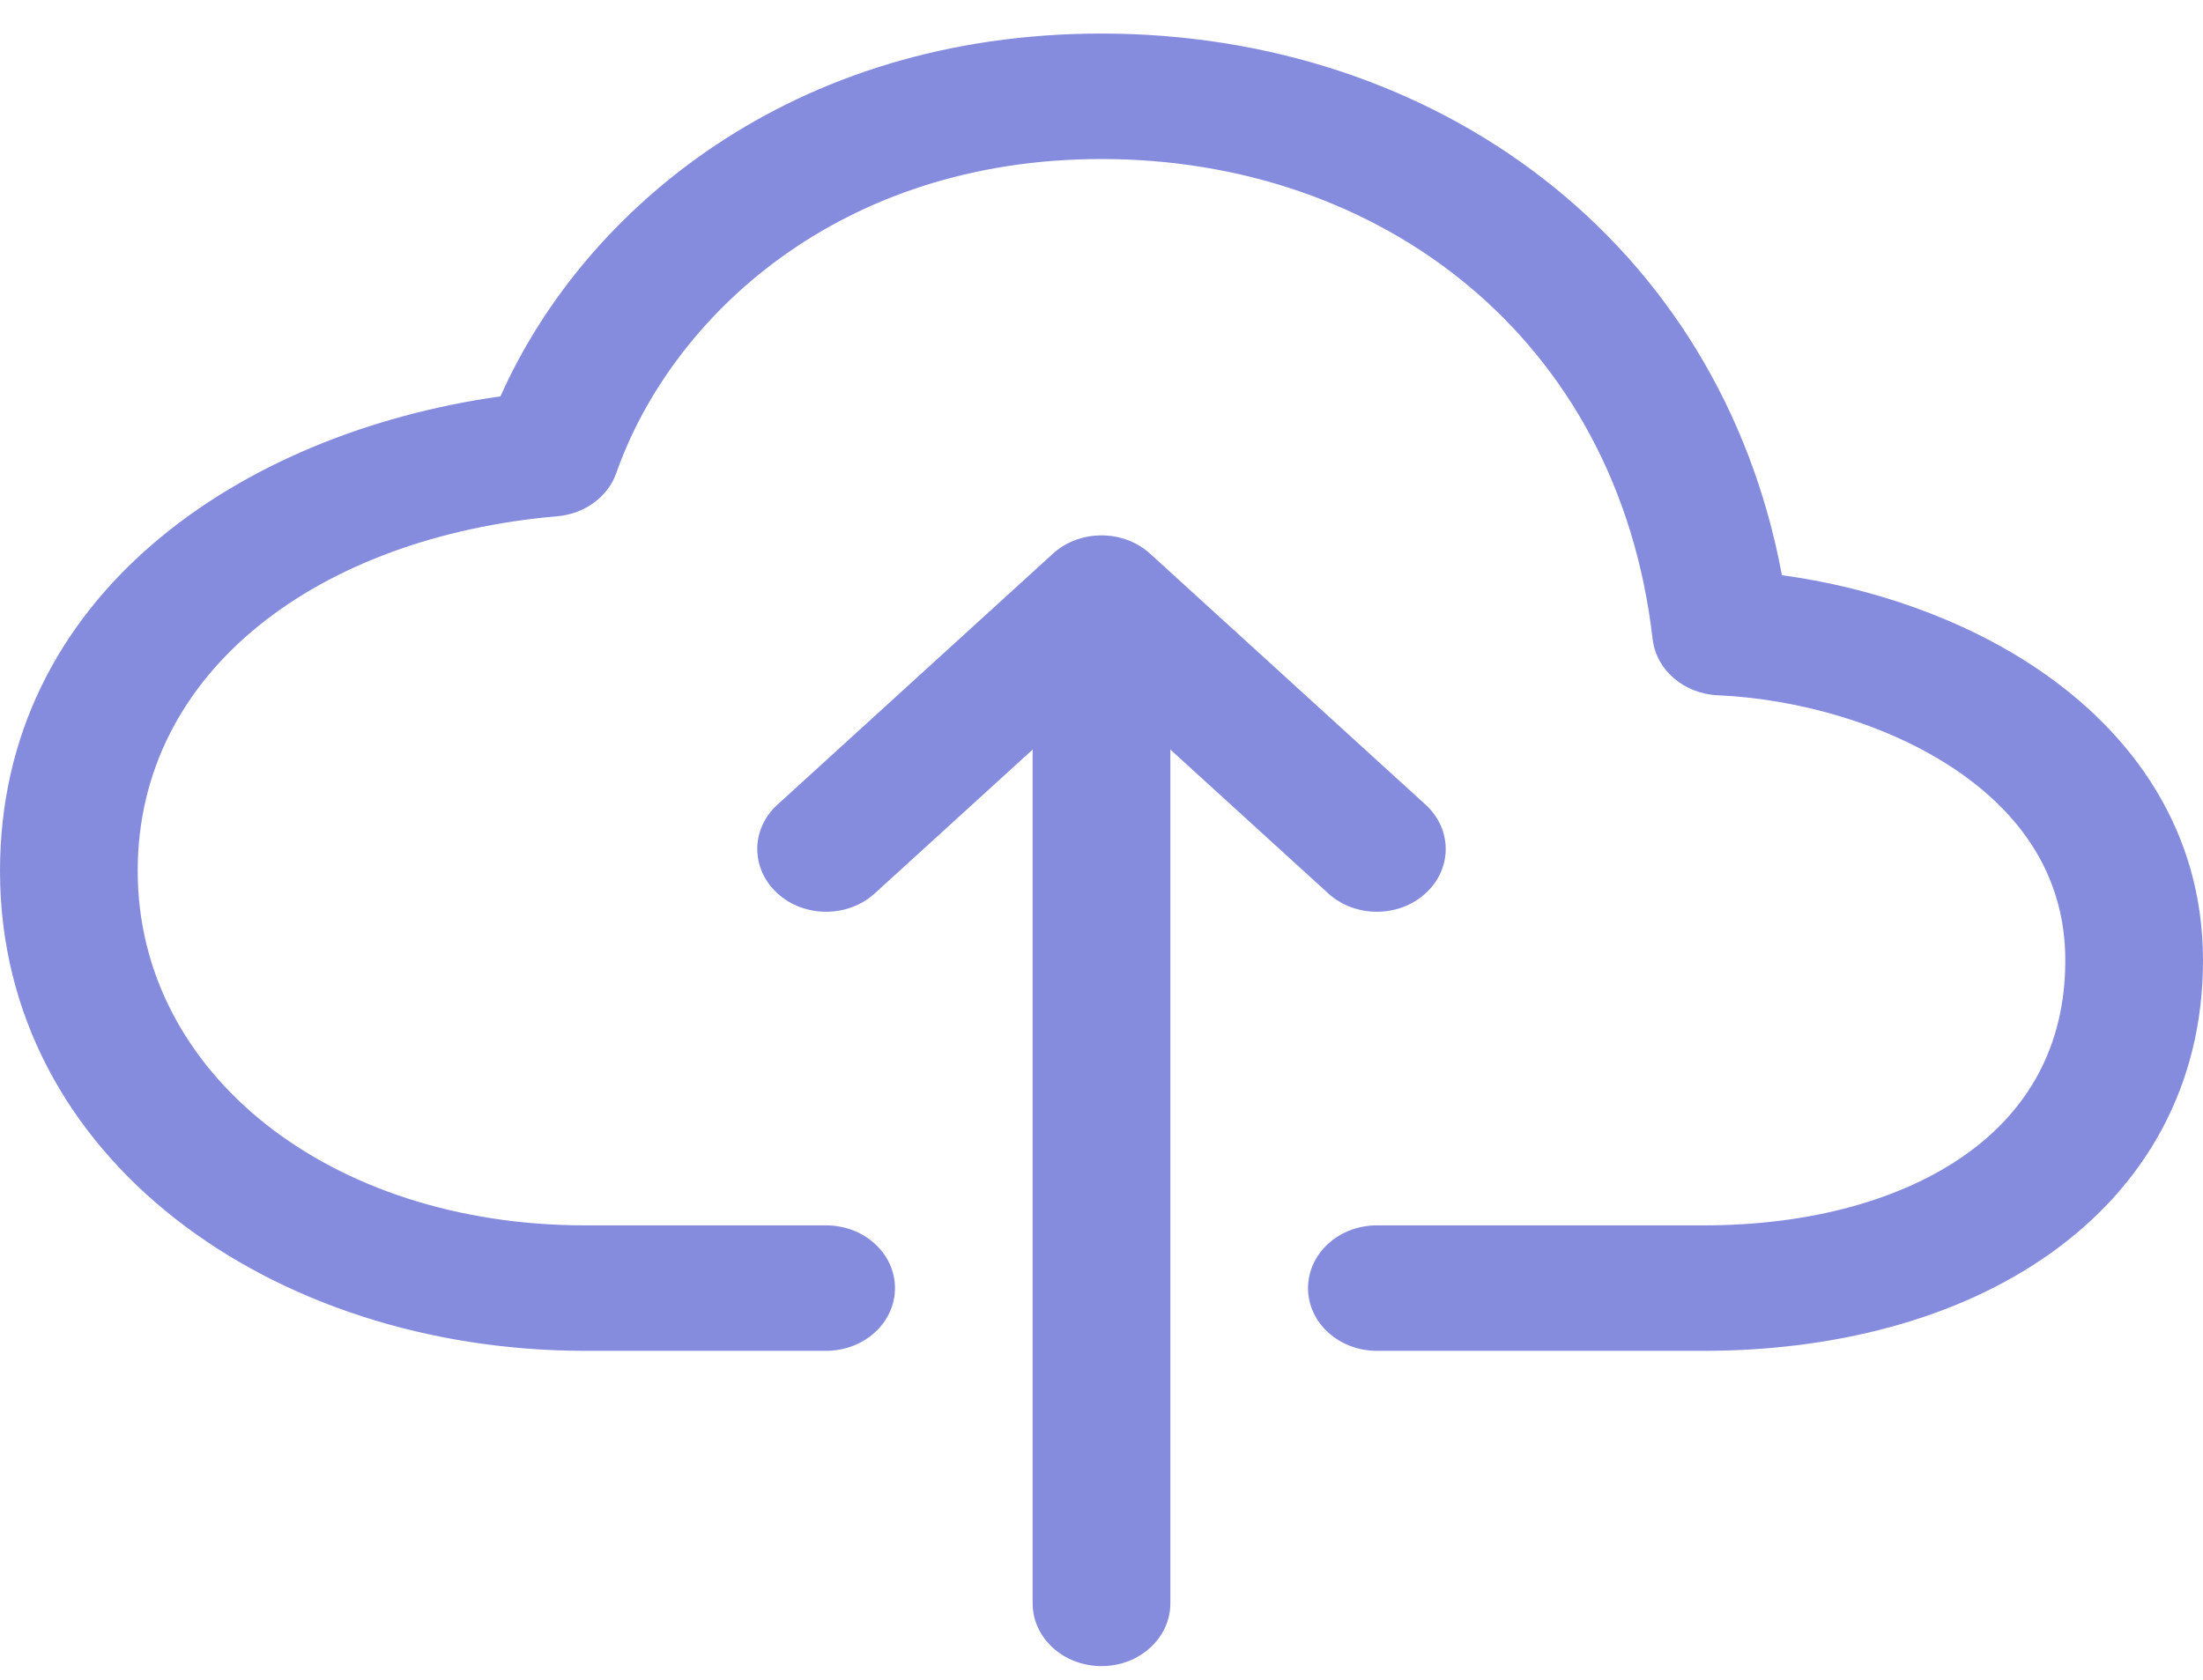 <svg xmlns="http://www.w3.org/2000/svg" width="59" height="45" fill="none" viewBox="0 0 59 45"><path fill="#858CDD" fill-rule="evenodd" d="M13.403 10.618C15.626 5.623 21.194 0.899 29.5 0.899C38.437 0.899 46.053 6.441 47.723 15.409C50.081 15.73 52.55 16.553 54.583 17.929C57.109 19.64 59 22.246 59 25.727C59 29.101 57.441 31.785 54.903 33.585C52.416 35.349 49.105 36.187 45.633 36.187H36.875C35.857 36.187 35.031 35.435 35.031 34.507C35.031 33.578 35.857 32.826 36.875 32.826H45.633C48.499 32.826 50.95 32.13 52.639 30.932C54.279 29.77 55.312 28.064 55.312 25.727C55.312 23.494 54.15 21.823 52.384 20.627C50.572 19.401 48.172 18.723 46.002 18.625C45.094 18.584 44.355 17.945 44.26 17.121C43.331 9.021 36.943 4.26 29.5 4.26C22.472 4.26 17.978 8.485 16.506 12.671C16.28 13.311 15.659 13.767 14.924 13.83C8.571 14.38 3.688 17.945 3.688 23.332C3.688 28.747 8.822 32.826 15.672 32.826H22.125C23.143 32.826 23.969 33.578 23.969 34.507C23.969 35.435 23.143 36.187 22.125 36.187H15.672C7.311 36.187 0 31.049 0 23.332C0 15.993 6.375 11.608 13.403 10.618Z" clip-rule="evenodd"/><path fill="#858CDD" fill-rule="evenodd" d="M28.196 14.835C28.916 14.178 30.084 14.178 30.804 14.835L38.179 21.556C38.899 22.212 38.899 23.276 38.179 23.932C37.459 24.589 36.291 24.589 35.571 23.932L29.5 18.399L23.429 23.932C22.709 24.589 21.541 24.589 20.821 23.932C20.101 23.276 20.101 22.212 20.821 21.556L28.196 14.835Z" clip-rule="evenodd"/><path fill="#858CDD" fill-rule="evenodd" d="M29.5 16.023C30.518 16.023 31.344 16.775 31.344 17.703V42.953C31.344 43.881 30.518 44.633 29.5 44.633C28.482 44.633 27.656 43.881 27.656 42.953V17.703C27.656 16.775 28.482 16.023 29.5 16.023Z" clip-rule="evenodd"/></svg>
